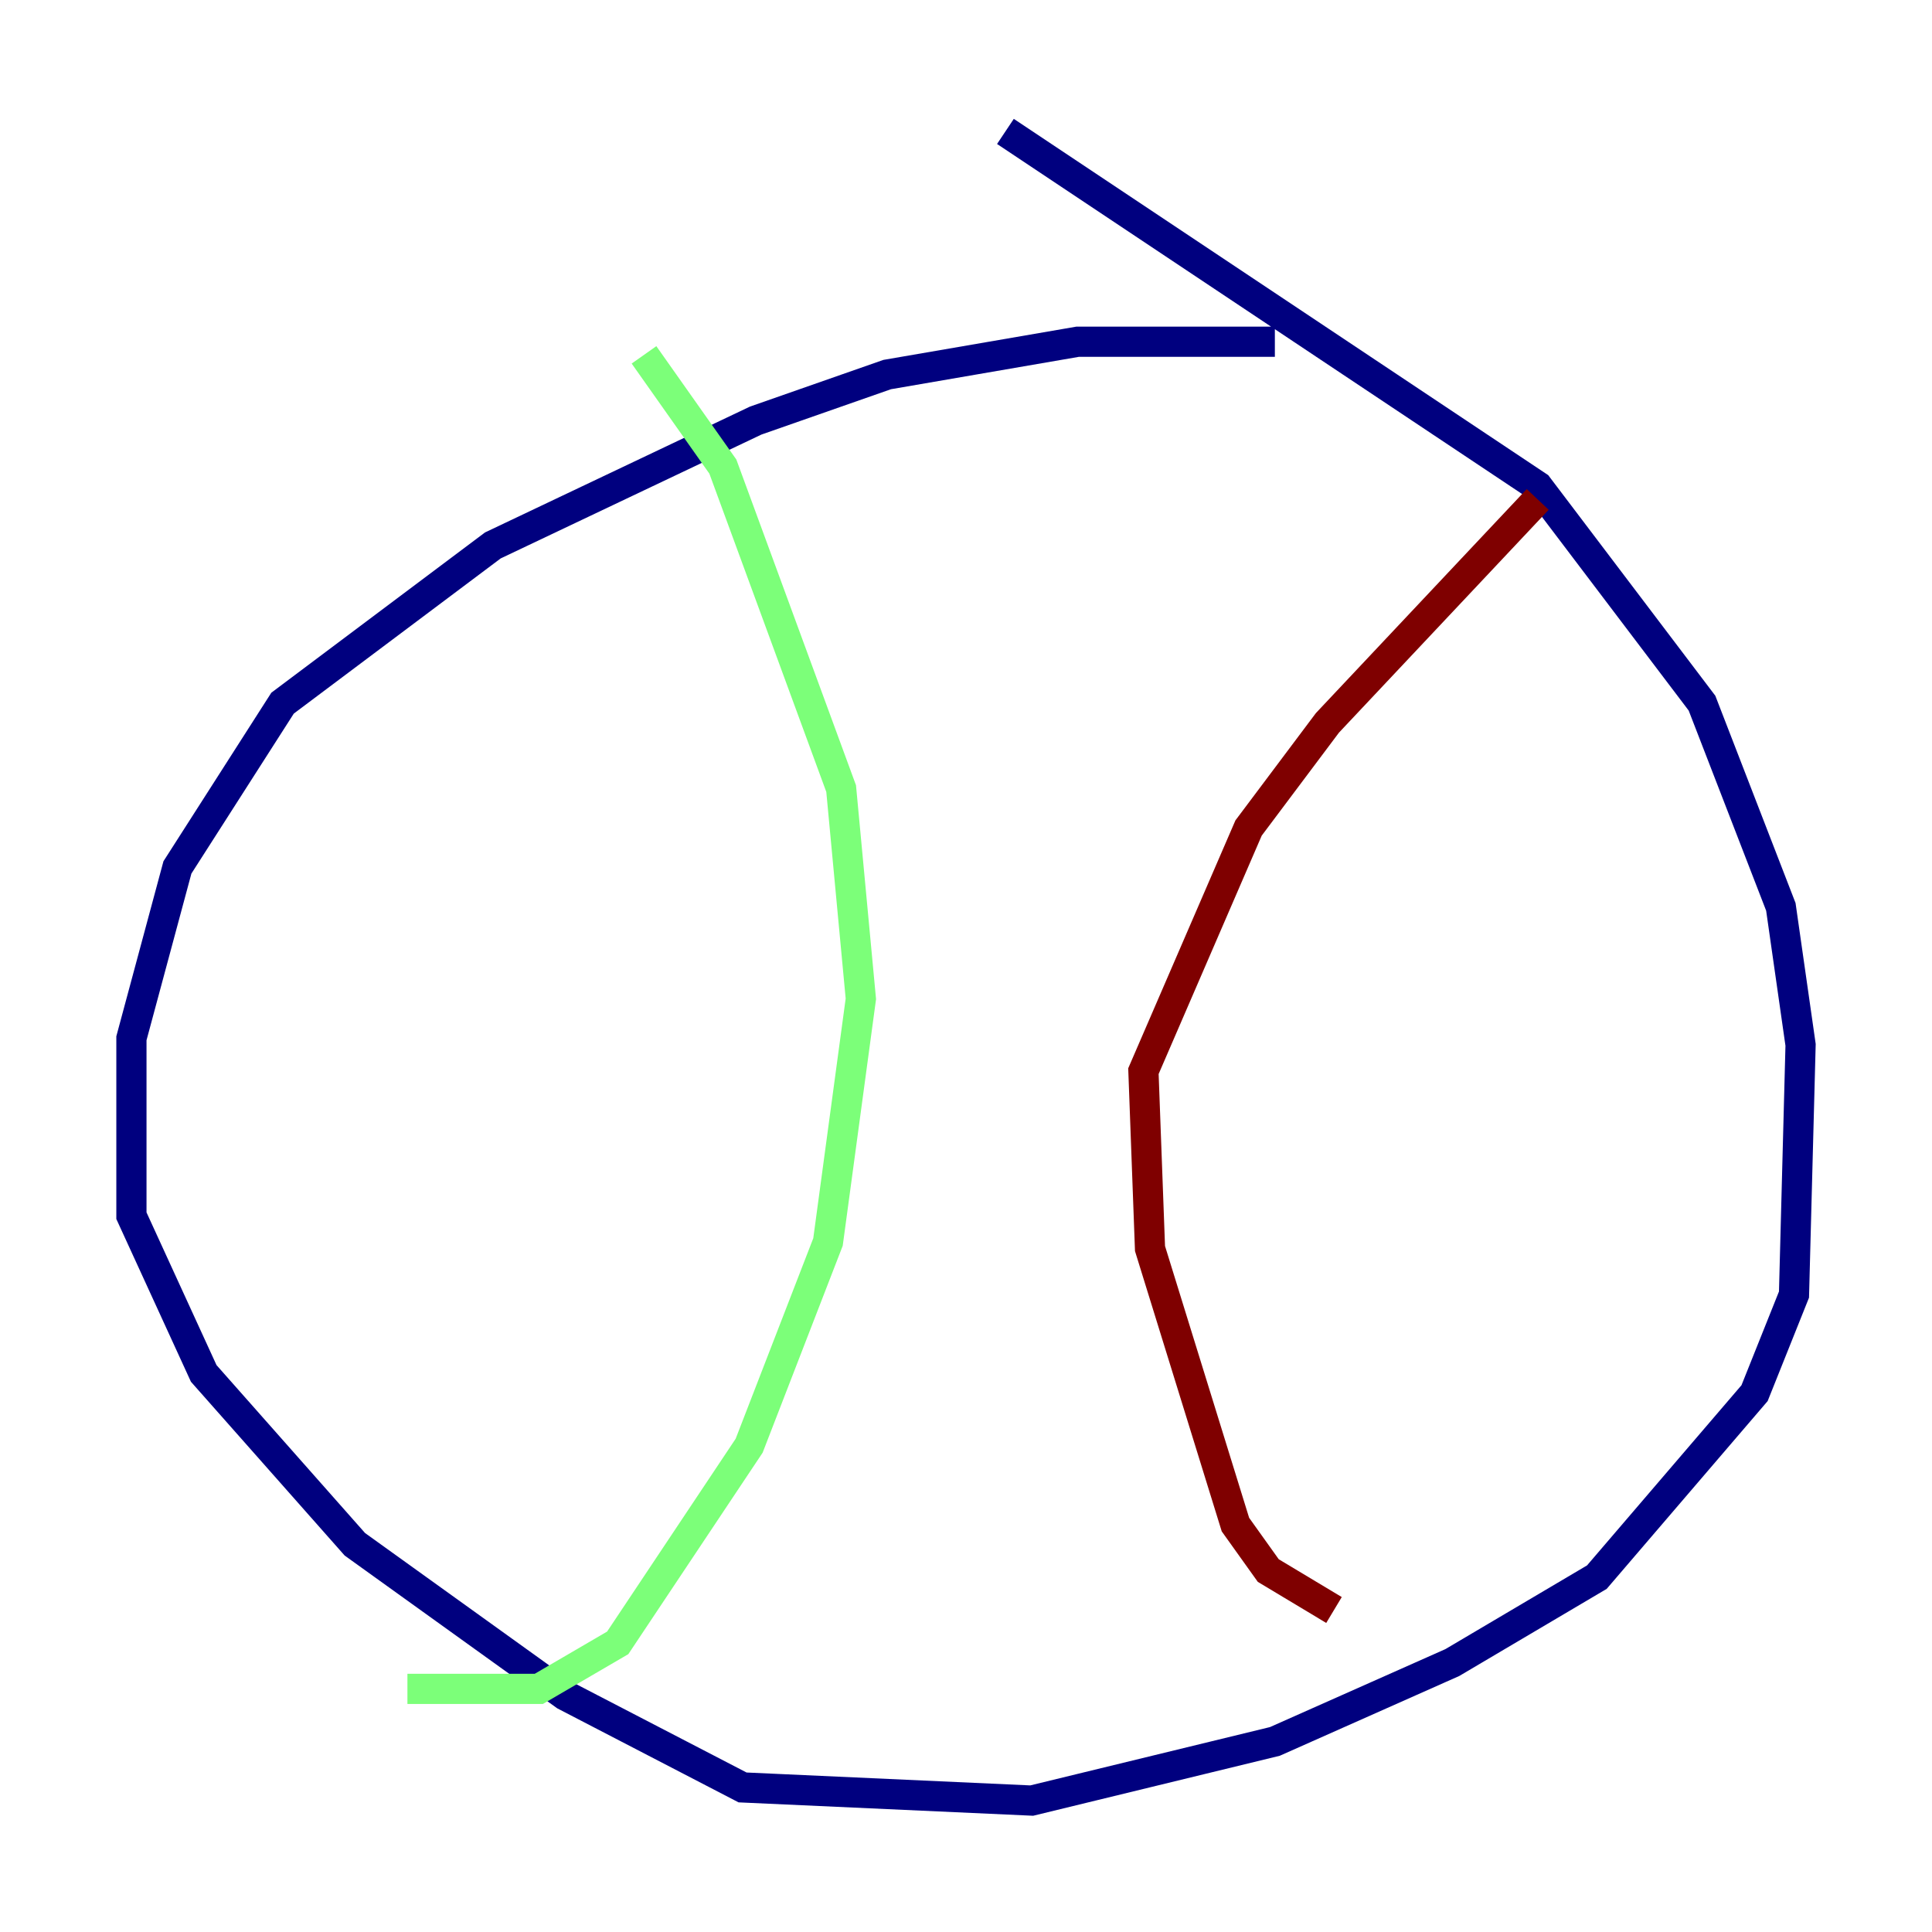 <?xml version="1.0" encoding="utf-8" ?>
<svg baseProfile="tiny" height="128" version="1.2" viewBox="0,0,128,128" width="128" xmlns="http://www.w3.org/2000/svg" xmlns:ev="http://www.w3.org/2001/xml-events" xmlns:xlink="http://www.w3.org/1999/xlink"><defs /><polyline fill="none" points="84.463,22.64 71.401,22.64 58.776,24.816 50.068,27.864 32.653,36.136 18.721,46.585 11.755,57.469 8.707,68.789 8.707,80.544 13.497,90.993 23.51,102.313 37.442,112.326 49.197,118.422 68.354,119.293 84.463,115.374 96.218,110.15 105.796,104.49 116.245,92.299 118.857,85.769 119.293,69.225 117.986,60.082 112.762,46.585 101.878,32.218 66.612,8.707" stroke="#00007f" stroke-width="2" /><polyline fill="none" points="42.667,23.51 47.891,30.912 55.728,52.245 57.034,66.177 54.857,82.286 49.633,95.782 40.925,108.844 35.701,111.891 26.993,111.891" stroke="#7cff79" stroke-width="2" /><polyline fill="none" points="101.878,33.088 87.946,47.891 82.721,54.857 75.755,70.966 76.191,82.721 81.85,101.007 84.027,104.054 88.381,106.667" stroke="#7f0000" stroke-width="2" /></svg>